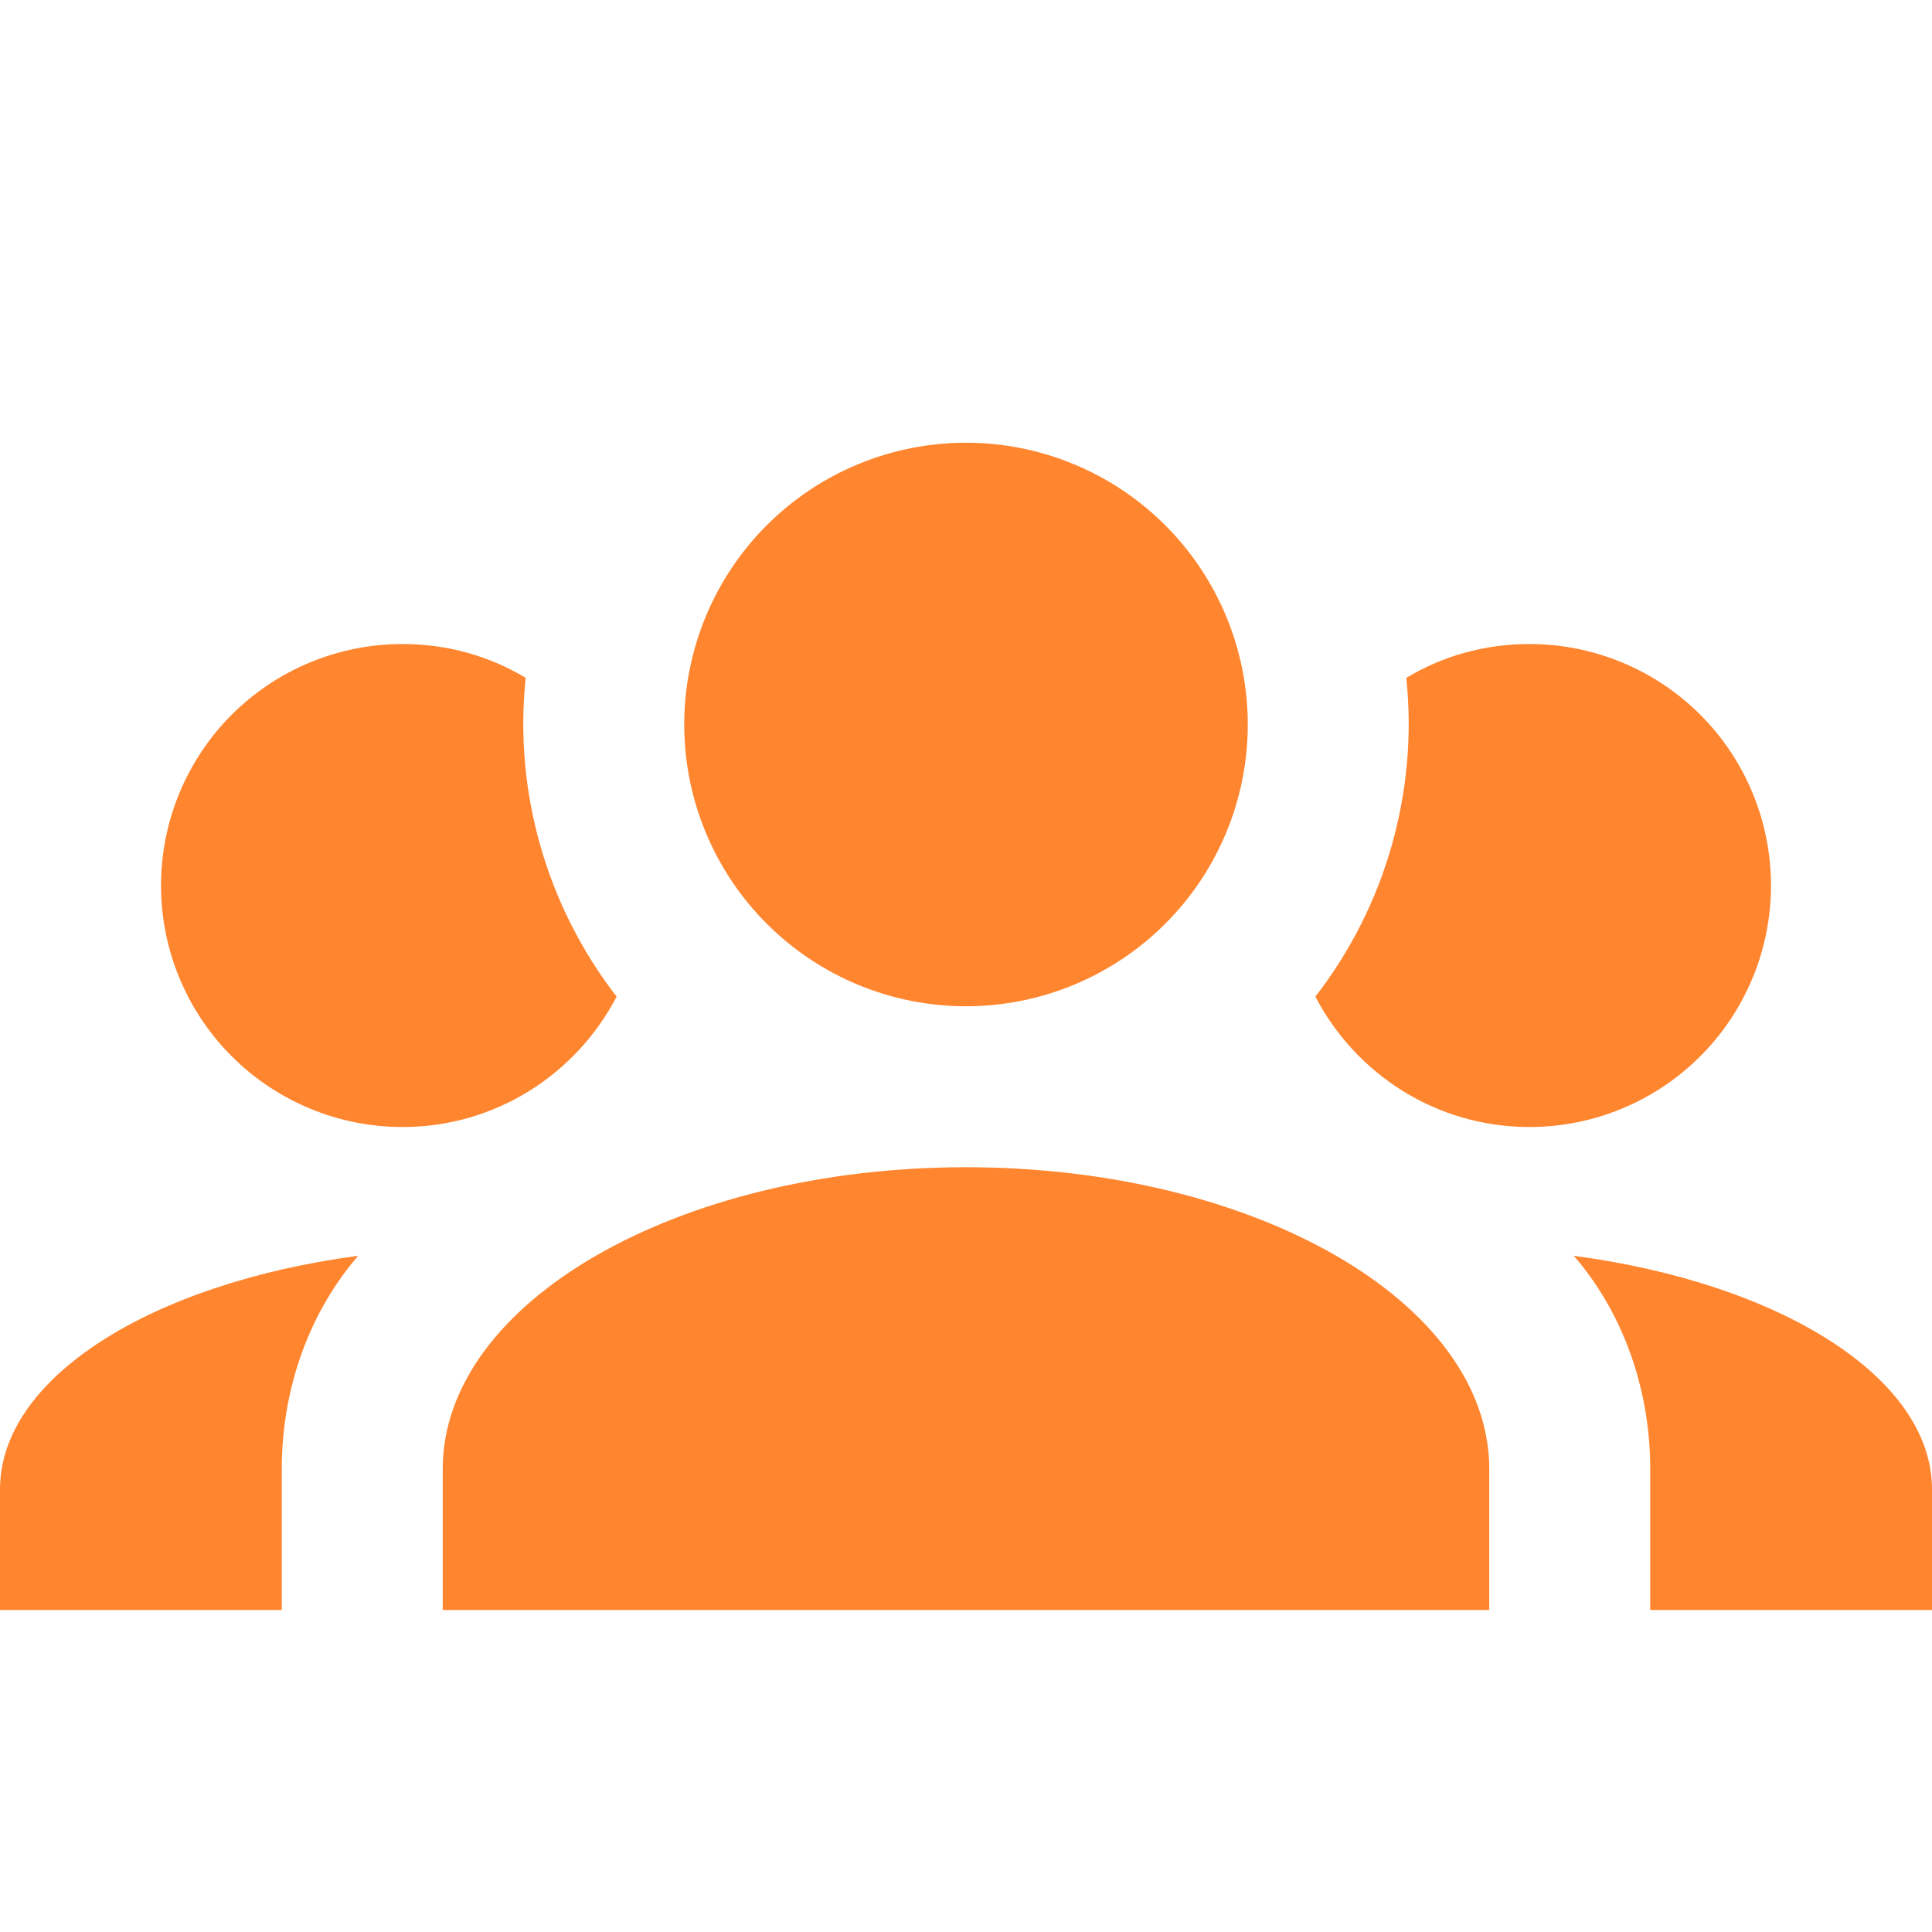 <svg width="32" height="32" viewBox="0 0 32 32" fill="none" xmlns="http://www.w3.org/2000/svg">
<path d="M16 7.333C17.238 7.333 18.425 7.825 19.3 8.7C20.175 9.575 20.667 10.762 20.667 12C20.667 13.238 20.175 14.425 19.3 15.3C18.425 16.175 17.238 16.667 16 16.667C14.762 16.667 13.575 16.175 12.7 15.3C11.825 14.425 11.333 13.238 11.333 12C11.333 10.762 11.825 9.575 12.7 8.7C13.575 7.825 14.762 7.333 16 7.333ZM6.667 10.667C7.413 10.667 8.107 10.867 8.707 11.227C8.507 13.133 9.067 15.027 10.213 16.507C9.547 17.787 8.213 18.667 6.667 18.667C5.606 18.667 4.588 18.245 3.838 17.495C3.088 16.745 2.667 15.728 2.667 14.667C2.667 13.606 3.088 12.588 3.838 11.838C4.588 11.088 5.606 10.667 6.667 10.667ZM25.333 10.667C26.394 10.667 27.412 11.088 28.162 11.838C28.912 12.588 29.333 13.606 29.333 14.667C29.333 15.728 28.912 16.745 28.162 17.495C27.412 18.245 26.394 18.667 25.333 18.667C23.787 18.667 22.453 17.787 21.787 16.507C22.949 15.006 23.489 13.115 23.293 11.227C23.893 10.867 24.587 10.667 25.333 10.667ZM7.333 24.333C7.333 21.573 11.213 19.333 16 19.333C20.787 19.333 24.667 21.573 24.667 24.333V26.667H7.333V24.333ZM0 26.667V24.667C0 22.813 2.52 21.253 5.933 20.8C5.147 21.707 4.667 22.96 4.667 24.333V26.667H0ZM32 26.667H27.333V24.333C27.333 22.96 26.853 21.707 26.067 20.8C29.48 21.253 32 22.813 32 24.667V26.667Z" fill="#FF852E"/>
</svg>
